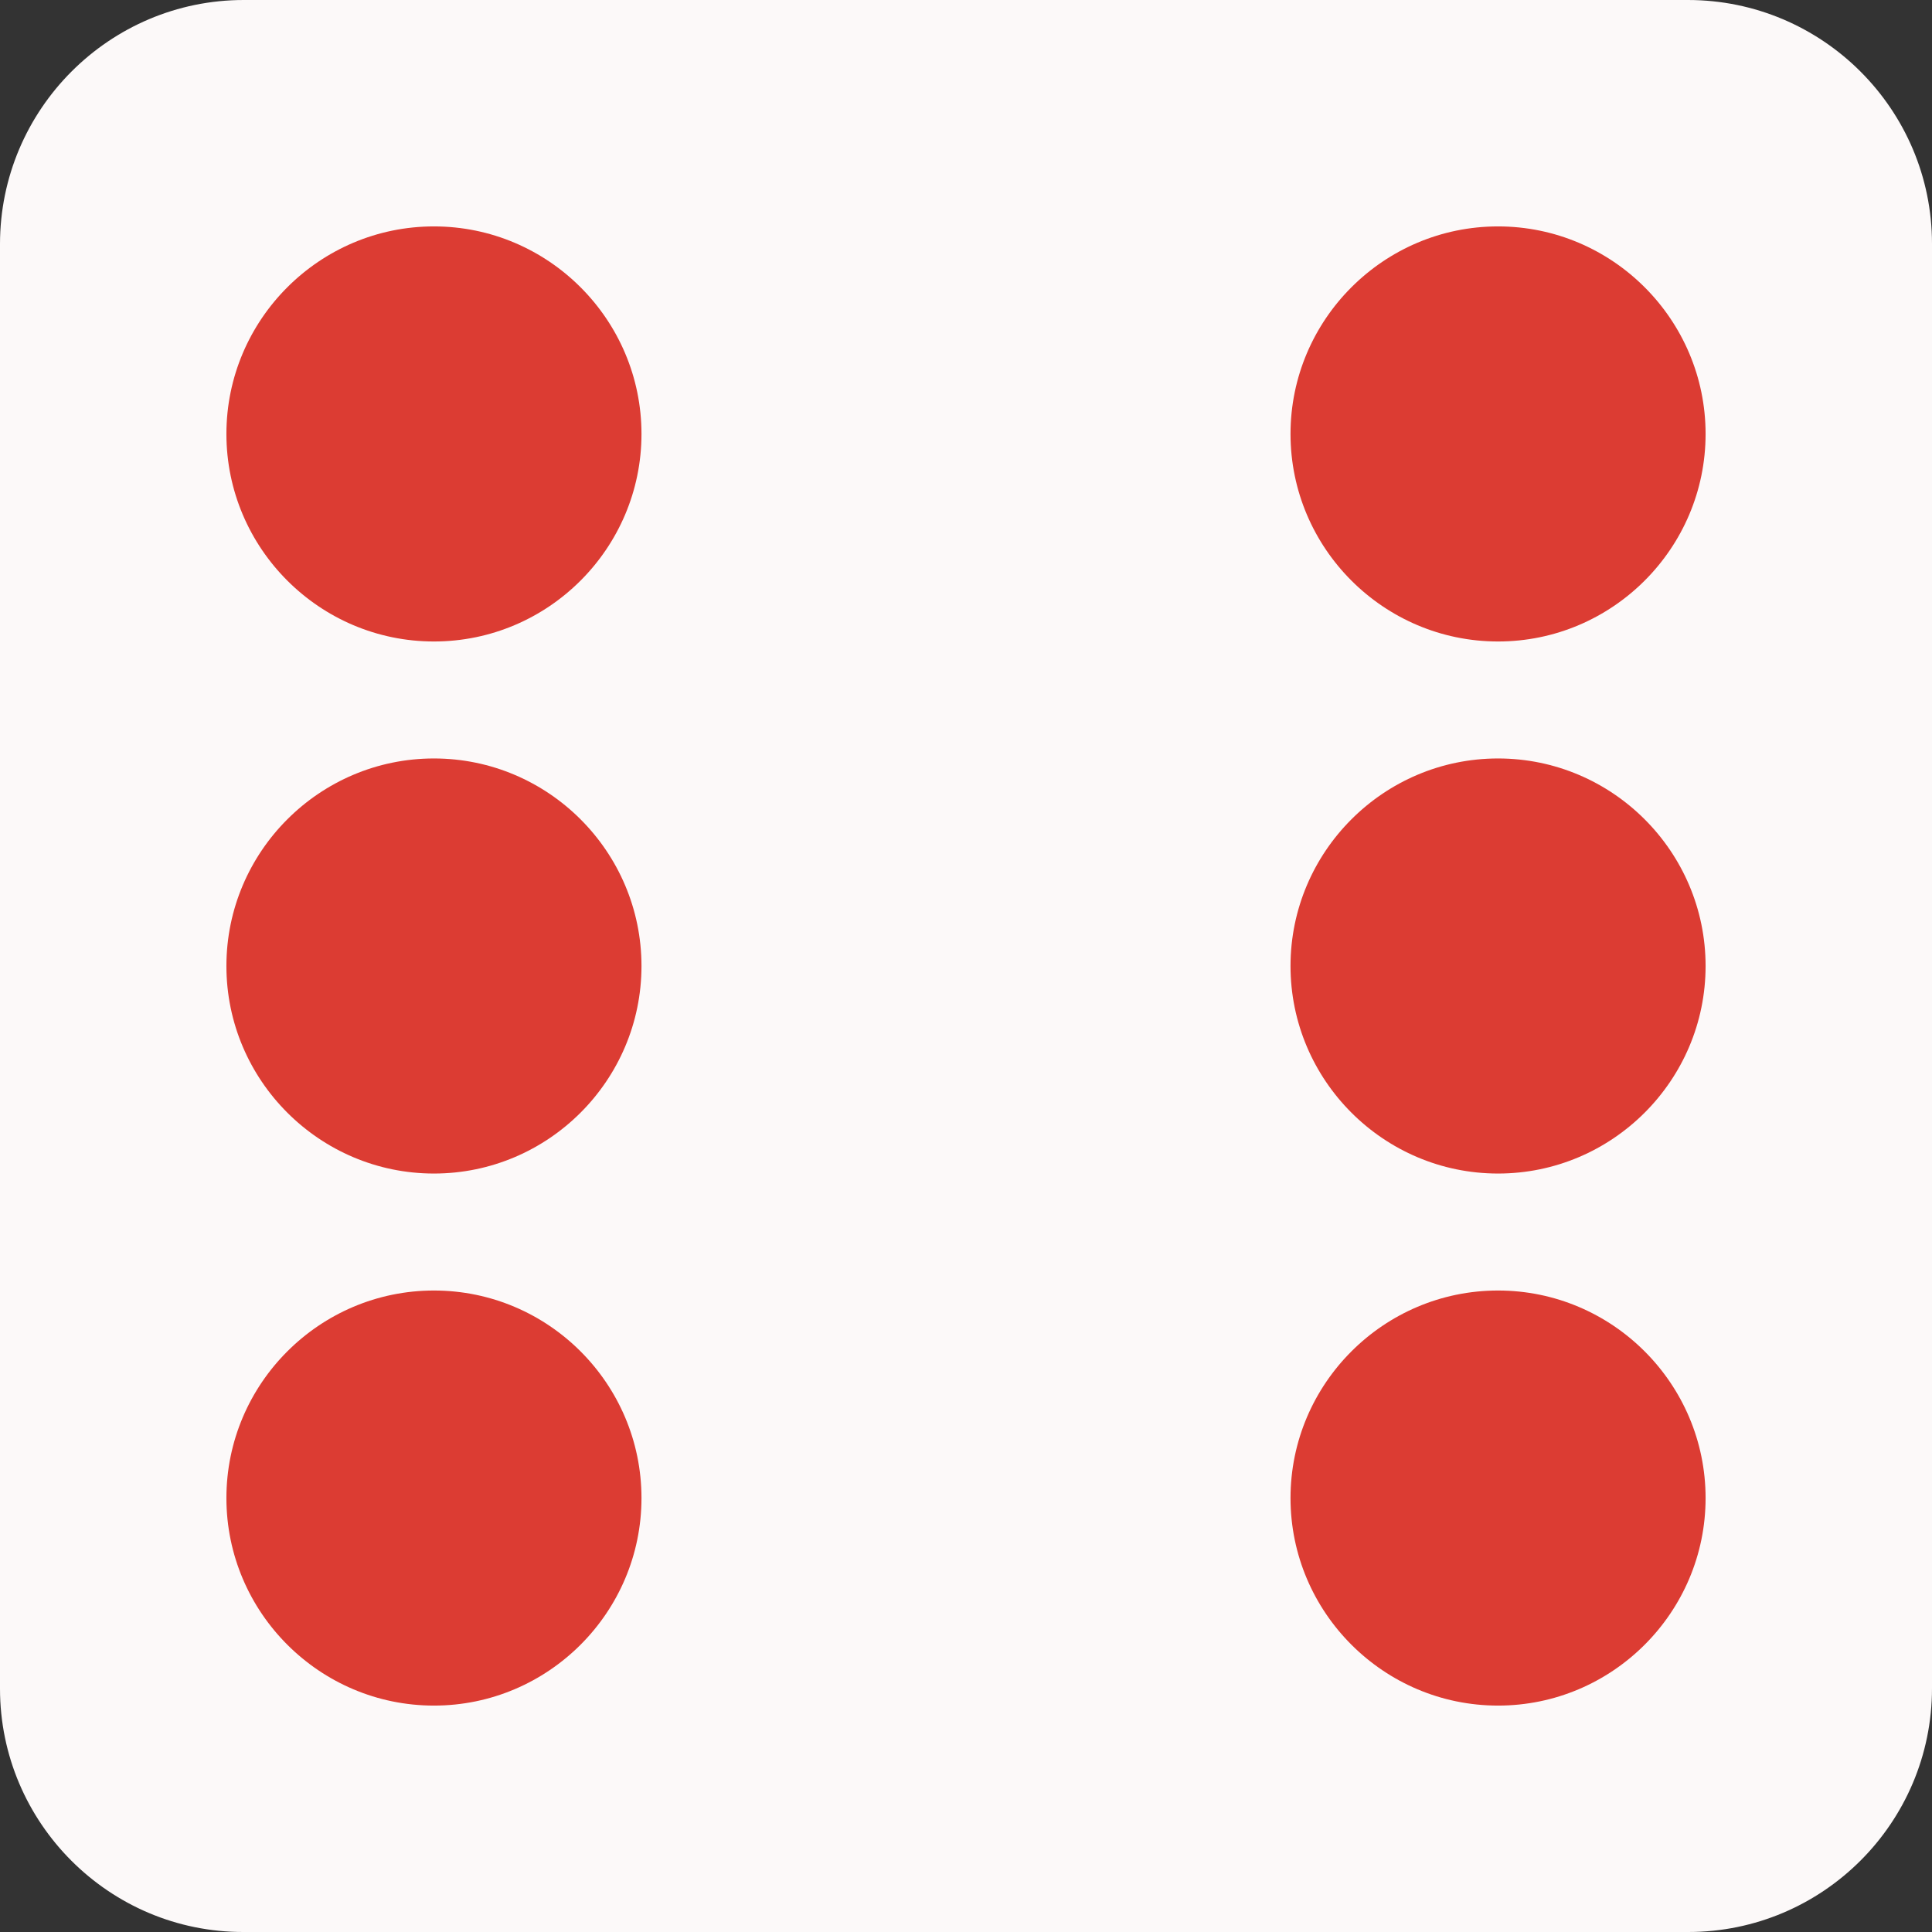<?xml version="1.0" encoding="utf-8"?>
<!-- Generator: Adobe Illustrator 27.4.1, SVG Export Plug-In . SVG Version: 6.00 Build 0)  -->
<svg version="1.1" id="dice" xmlns="http://www.w3.org/2000/svg" xmlns:xlink="http://www.w3.org/1999/xlink" x="0px" y="0px"
	 viewBox="0 0 512 512" style="enable-background:new 0 0 512 512;" xml:space="preserve">
<rect x="0" y="0" width="512" height="512" fill="#333333" stroke="none"/>
<style type="text/css">
	.st0{fill:#FCF9F9;}
	.st1{fill:#DC3C33;}
</style>
<path class="st0" d="M512,64.6v382.8c0,35.7-29,64.6-64.6,64.6H64.6C29,512.1,0,483.1,0,447.5V64.7C0,29,29,0,64.6,0h382.7
	C483,0,512,29,512,64.6z"/>
<path class="st1" d="M170,115c0,30.3-24.7,55-55,55s-55-24.7-55-55s24.7-55,55-55S170,84.7,170,115z"/>
<path class="st1" d="M452,397c0,30.3-24.7,55-55,55s-55-24.7-55-55s24.7-55,55-55S452,366.7,452,397z"/>
<path class="st1" d="M452,115c0,30.3-24.7,55-55,55s-55-24.7-55-55s24.7-55,55-55S452,84.7,452,115z"/>
<path class="st1" d="M170,397c0,30.3-24.7,55-55,55s-55-24.7-55-55s24.7-55,55-55S170,366.7,170,397z"/>
<path class="st1" d="M452,256c0,30.3-24.7,55-55,55s-55-24.7-55-55s24.7-55,55-55S452,225.7,452,256z"/>
<path class="st1" d="M170,256c0,30.3-24.7,55-55,55s-55-24.7-55-55s24.7-55,55-55S170,225.7,170,256z"/>
</svg>

